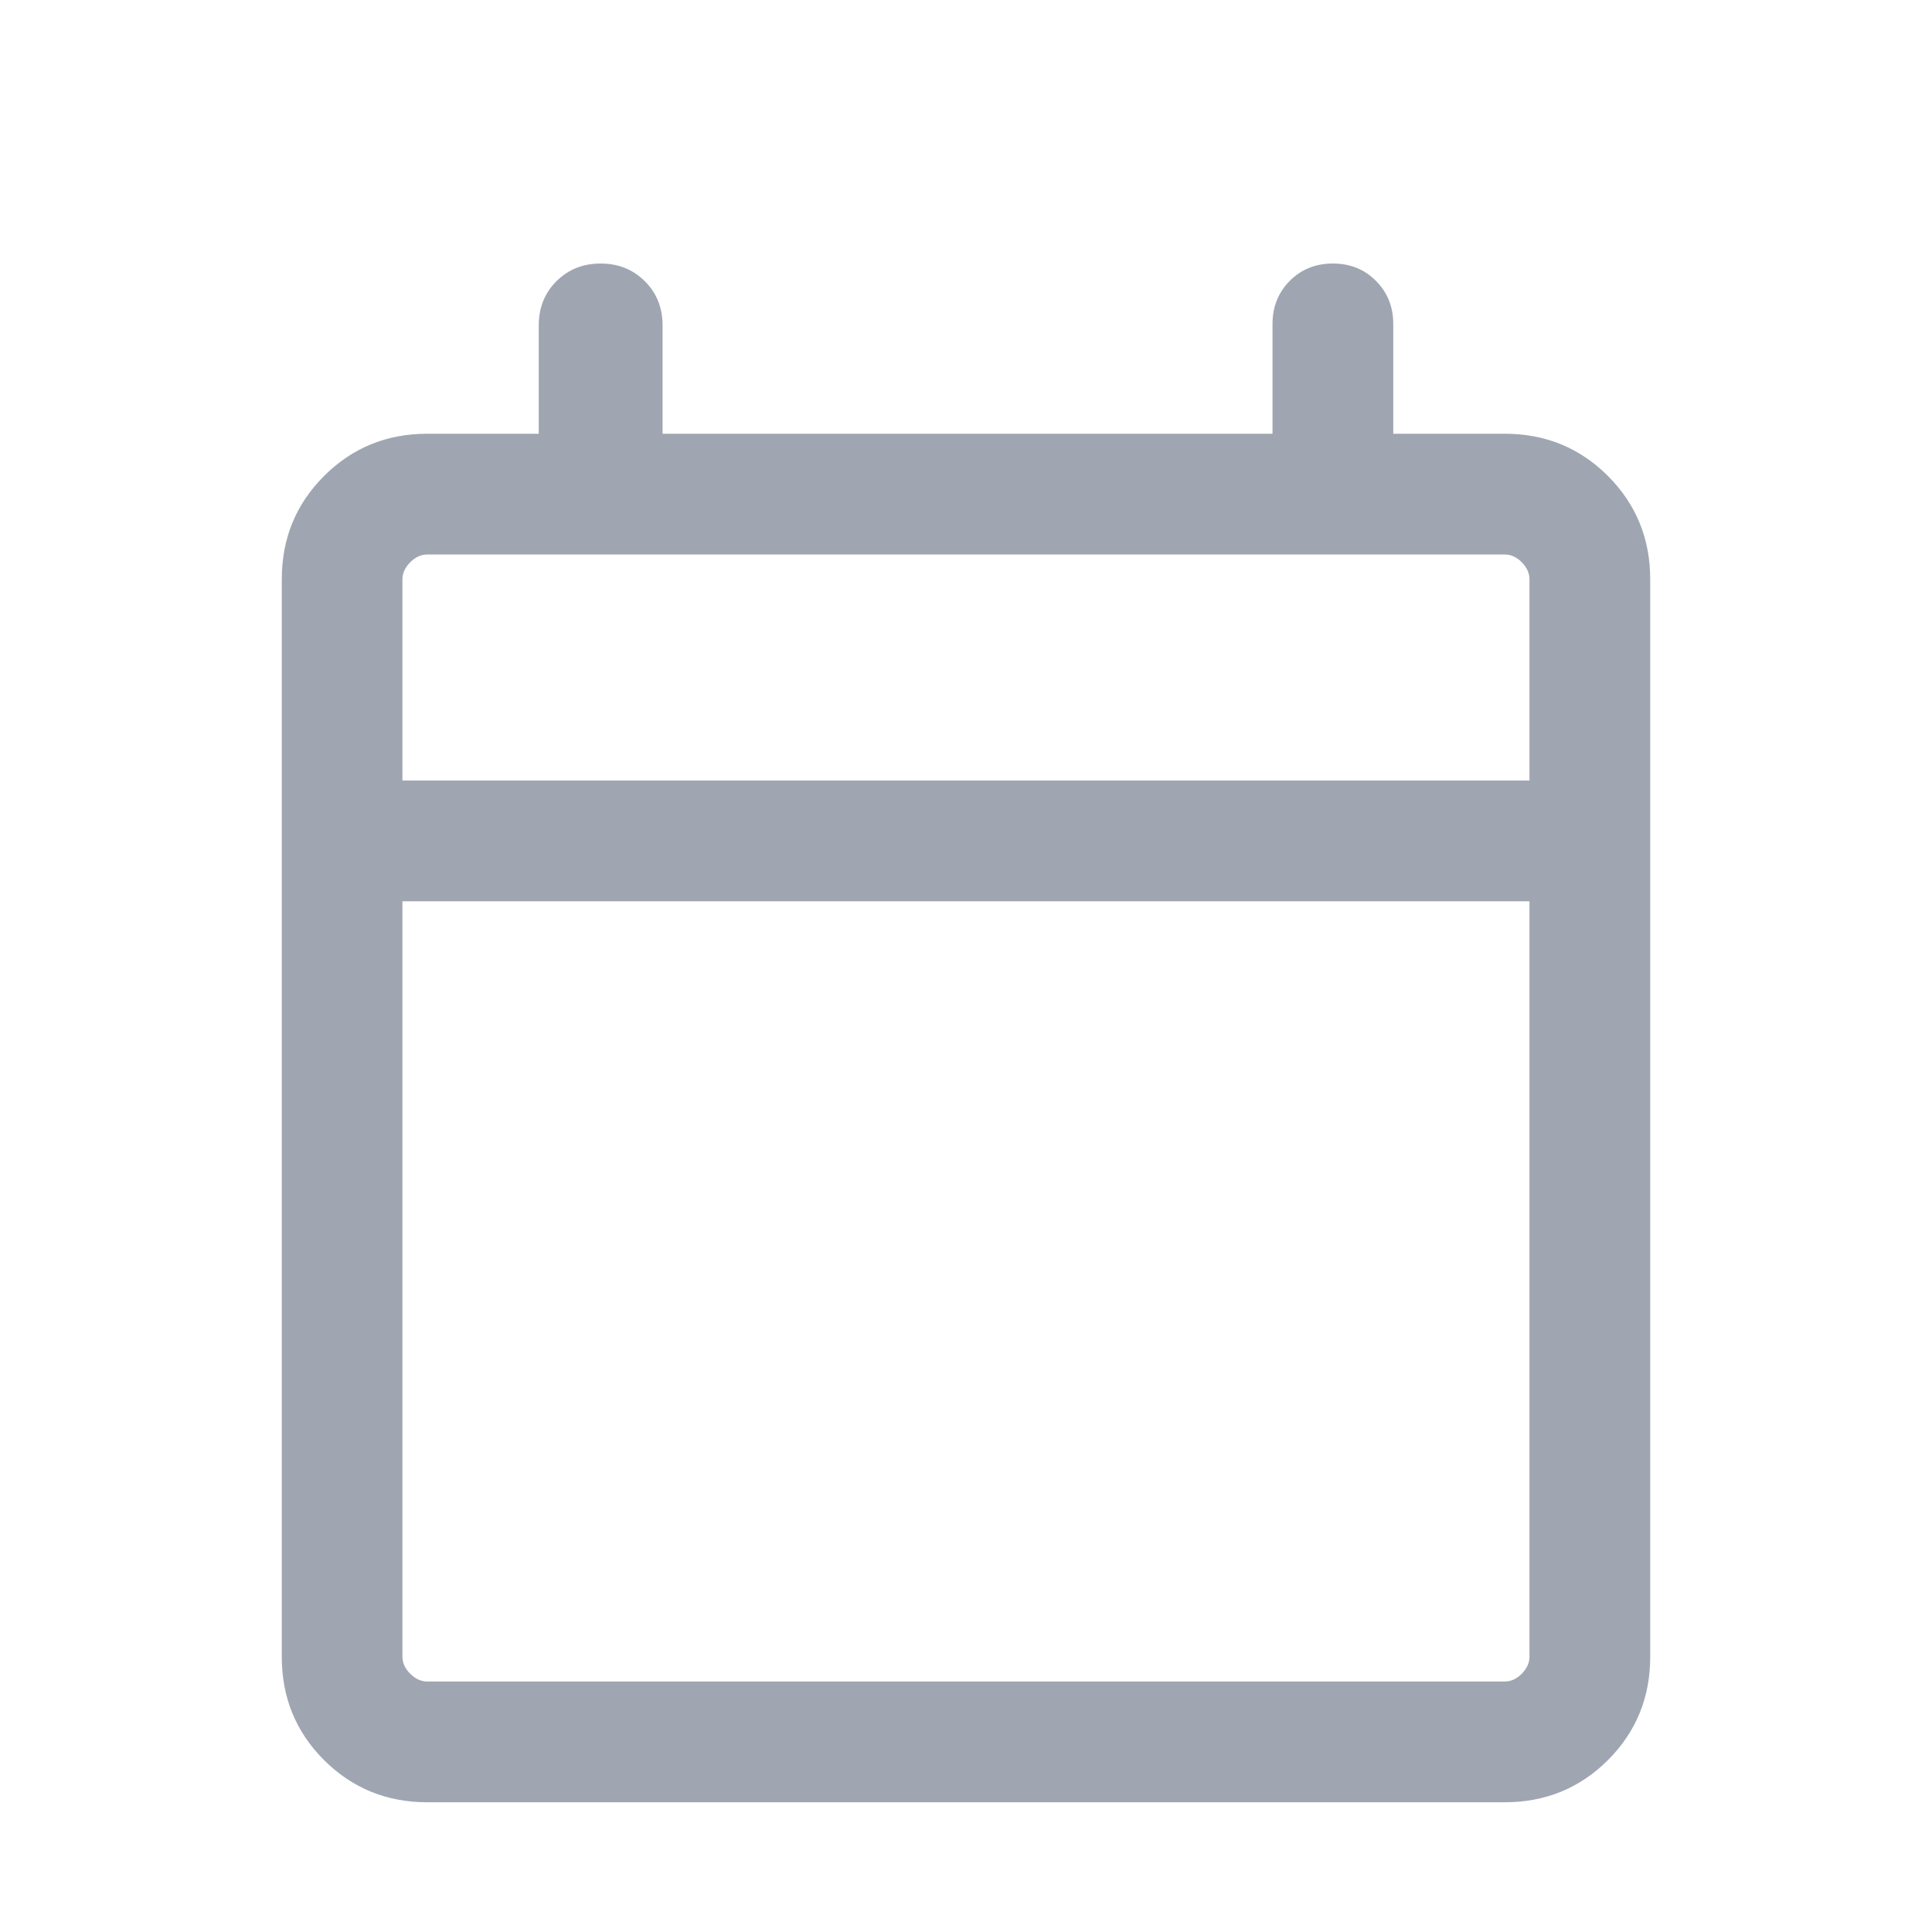<svg width="20" height="20" viewBox="0 0 20 20" fill="none" xmlns="http://www.w3.org/2000/svg">
<g id="calendar_today_FILL0_wght300_GRAD0_opsz24 11">
<path id="Vector" d="M4.423 18.657C4.002 18.657 3.646 18.511 3.354 18.22C3.062 17.928 2.917 17.572 2.917 17.151V5.997C2.917 5.576 3.062 5.22 3.354 4.928C3.646 4.636 4.002 4.49 4.423 4.49H5.577V3.369C5.577 3.186 5.638 3.033 5.76 2.911C5.883 2.789 6.035 2.728 6.218 2.728C6.4 2.728 6.553 2.789 6.675 2.911C6.798 3.033 6.859 3.186 6.859 3.369V4.49H13.173V3.353C13.173 3.175 13.233 3.027 13.352 2.907C13.472 2.787 13.62 2.728 13.798 2.728C13.975 2.728 14.124 2.787 14.243 2.907C14.363 3.027 14.423 3.175 14.423 3.353V4.49H15.577C15.998 4.49 16.354 4.636 16.646 4.928C16.937 5.22 17.083 5.576 17.083 5.997V17.151C17.083 17.572 16.937 17.928 16.646 18.22C16.354 18.511 15.998 18.657 15.577 18.657H4.423ZM4.423 17.407H15.577C15.641 17.407 15.7 17.38 15.753 17.327C15.806 17.273 15.833 17.215 15.833 17.151V9.33H4.166V17.151C4.166 17.215 4.193 17.273 4.247 17.327C4.3 17.38 4.359 17.407 4.423 17.407ZM4.166 8.08H15.833V5.997C15.833 5.933 15.806 5.874 15.753 5.82C15.7 5.767 15.641 5.74 15.577 5.74H4.423C4.359 5.74 4.3 5.767 4.247 5.82C4.193 5.874 4.166 5.933 4.166 5.997V8.08Z" fill="#9FA6B2"/>
</g>
</svg>
